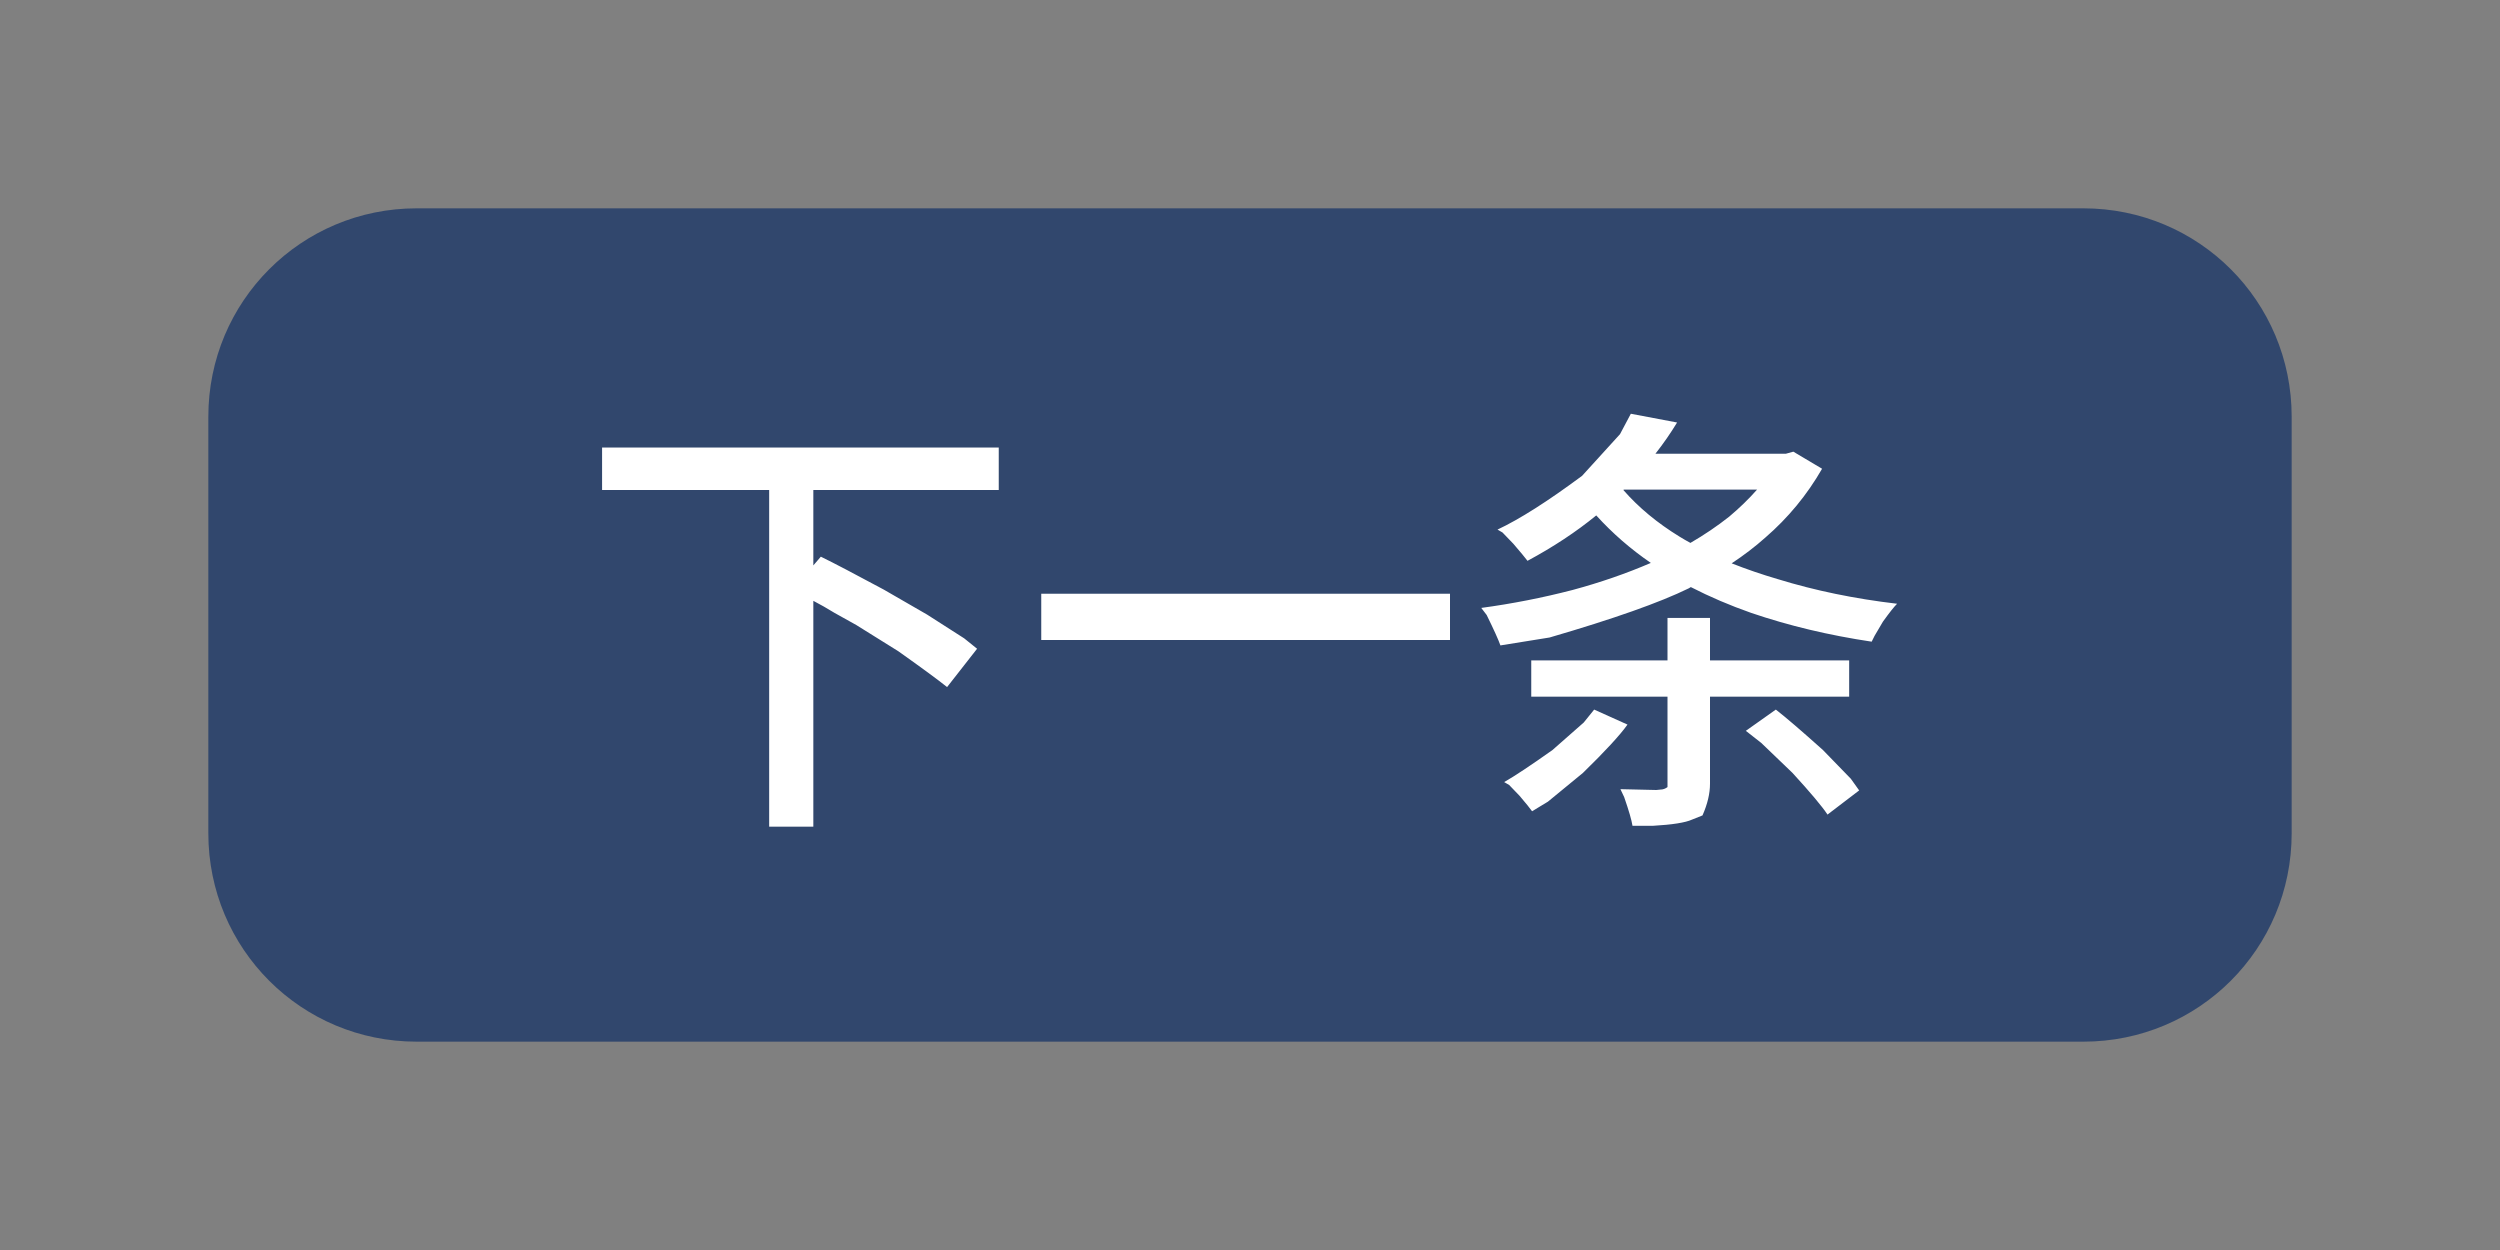 <?xml version="1.0" ?>
<svg xmlns="http://www.w3.org/2000/svg" xmlns:ns1="http://sodipodi.sourceforge.net/DTD/sodipodi-0.dtd" xmlns:ns2="http://www.inkscape.org/namespaces/inkscape" version="1.1" width="60" height="30" viewBox="0,0,60,30" id="svg6" ns1:docname="0d23aa05a6c78b0a6f92ce826bbe861d.svg" ns2:version="1.4.2 (f4327f4, 2025-05-13)">
  <rect x="0" y="0" width="60" height="30" fill="#808080" stroke="none"/>
  <defs id="defs6"/>
  <ns1:namedview id="namedview6" pagecolor="#505050" bordercolor="#eeeeee" borderopacity="1" ns2:showpageshadow="0" ns2:pageopacity="0" ns2:pagecheckerboard="0" ns2:deskcolor="#505050" ns2:zoom="12.183333" ns2:cx="6.1149111" ns2:cy="21.627907" ns2:window-width="1920" ns2:window-height="945" ns2:window-x="-9" ns2:window-y="40" ns2:window-maximized="1" ns2:current-layer="g5"/>
  <g transform="translate(-210,-165)" id="g6">
    <g data-paper-data="{&quot;isPaintingLayer&quot;:true}" stroke="none" stroke-width="1" stroke-linecap="butt" stroke-linejoin="miter" stroke-miterlimit="10" stroke-dasharray="" stroke-dashoffset="0" style="mix-blend-mode: normal" id="g5">
      <path d="M220,165h40c5.54,0 10,4.46 10,10v10c0,5.54 -4.46,10 -10,10h-40c-5.54,0 -10,-4.46 -10,-10v-10c0,-5.54 4.46,-10 10,-10z" fill="none" fill-rule="evenodd" id="path1"/>
      <path d="M220,170h40c2.77,0 5,2.23 5,5v10c0,2.77 -2.23,5 -5,5h-40c-2.77,0 -5,-2.23 -5,-5v-10c0,-2.77 2.23,-5 5,-5z" fill="#31476d" fill-rule="evenodd" id="path2"/>
    </g>
  </g>
  <path d="M 14.45 10.74 L 23.97 10.74 L 23.97 11.76 L 19.52 11.76 L 19.52 13.57 L 19.70 13.36 Q 20.17 13.59 21.21 14.15 Q 21.21 14.15 22.25 14.75 Q 22.25 14.75 23.14 15.32 Q 23.14 15.32 23.45 15.57 L 22.73 16.49 Q 22.42 16.24 21.56 15.63 Q 21.56 15.63 20.55 15.00 Q 20.55 15.00 20.03 14.71 Q 19.77 14.55 19.52 14.42 L 19.52 19.84 L 18.46 19.84 L 18.46 11.76 L 14.45 11.76 Z M 24.99 14.25 L 34.80 14.25 L 34.80 15.36 L 24.99 15.36 Z M 39.14 9.93 L 40.25 10.14 Q 40.02 10.52 39.73 10.89 L 42.86 10.89 L 43.04 10.84 L 43.73 11.25 Q 43.19 12.19 42.37 12.90 Q 42.00 13.23 41.56 13.52 Q 42.09 13.73 42.67 13.90 Q 44.00 14.31 45.53 14.49 Q 45.42 14.60 45.19 14.92 Q 45.19 14.92 44.99 15.26 Q 44.99 15.26 44.92 15.40 Q 43.38 15.17 42.03 14.71 Q 41.26 14.44 40.58 14.09 Q 40.55 14.11 40.53 14.12 Q 39.49 14.63 37.19 15.30 Q 37.19 15.30 36.01 15.49 Q 35.94 15.29 35.68 14.76 Q 35.68 14.76 35.55 14.59 Q 36.66 14.44 37.74 14.16 Q 38.74 13.89 39.62 13.51 Q 38.89 13.01 38.31 12.37 Q 37.59 12.96 36.66 13.46 Q 36.57 13.34 36.32 13.05 Q 36.32 13.05 36.06 12.78 Q 36.06 12.78 35.94 12.71 Q 36.73 12.34 37.97 11.42 Q 37.97 11.42 38.88 10.42 Q 38.88 10.42 39.14 9.93 Z M 36.75 15.85 L 40.02 15.85 L 40.02 14.83 L 41.04 14.83 L 41.04 15.85 L 44.38 15.85 L 44.38 16.72 L 41.04 16.72 L 41.04 18.81 Q 41.04 19.16 40.86 19.57 Q 40.86 19.57 40.61 19.67 Q 40.37 19.78 39.66 19.82 Q 39.66 19.82 39.18 19.82 Q 39.15 19.62 38.98 19.13 Q 38.98 19.13 38.89 18.94 Q 39.17 18.95 39.75 18.96 Q 39.75 18.96 39.85 18.95 Q 39.94 18.95 40.02 18.89 Q 40.02 18.89 40.02 18.80 L 40.02 16.72 L 36.75 16.72 Z M 38.26 17.03 L 39.06 17.39 Q 38.79 17.77 37.99 18.55 Q 37.99 18.55 37.15 19.24 Q 37.15 19.24 36.77 19.47 Q 36.70 19.37 36.47 19.10 Q 36.47 19.10 36.22 18.84 Q 36.22 18.84 36.10 18.77 Q 36.47 18.56 37.26 18.00 Q 37.26 18.00 38.01 17.34 Q 38.01 17.34 38.26 17.03 Z M 41.90 17.54 L 42.62 17.03 Q 42.98 17.31 43.75 18.00 Q 43.75 18.00 44.42 18.69 Q 44.42 18.69 44.62 18.97 L 43.86 19.55 Q 43.67 19.26 43.02 18.55 Q 43.02 18.55 42.27 17.83 Q 42.27 17.83 41.90 17.54 Z M 40.57 13.03 Q 41.07 12.74 41.50 12.40 Q 41.87 12.09 42.17 11.75 L 38.98 11.75 Q 38.97 11.75 38.96 11.76 Q 39.51 12.39 40.31 12.88 Q 40.44 12.96 40.57 13.03 Z" xml:space="preserve" style="font-weight:613;font-size:10.667px;line-height:1.2;font-family:'Dream Han Sans SC';-inkscape-font-specification:'Dream Han Sans SC weight=613';text-align:start;writing-mode:lr-tb;direction:ltr;text-anchor:start;fill:#ffffff" id="text6" data-original-text="下一条" data-original-element="text"/>
</svg>
